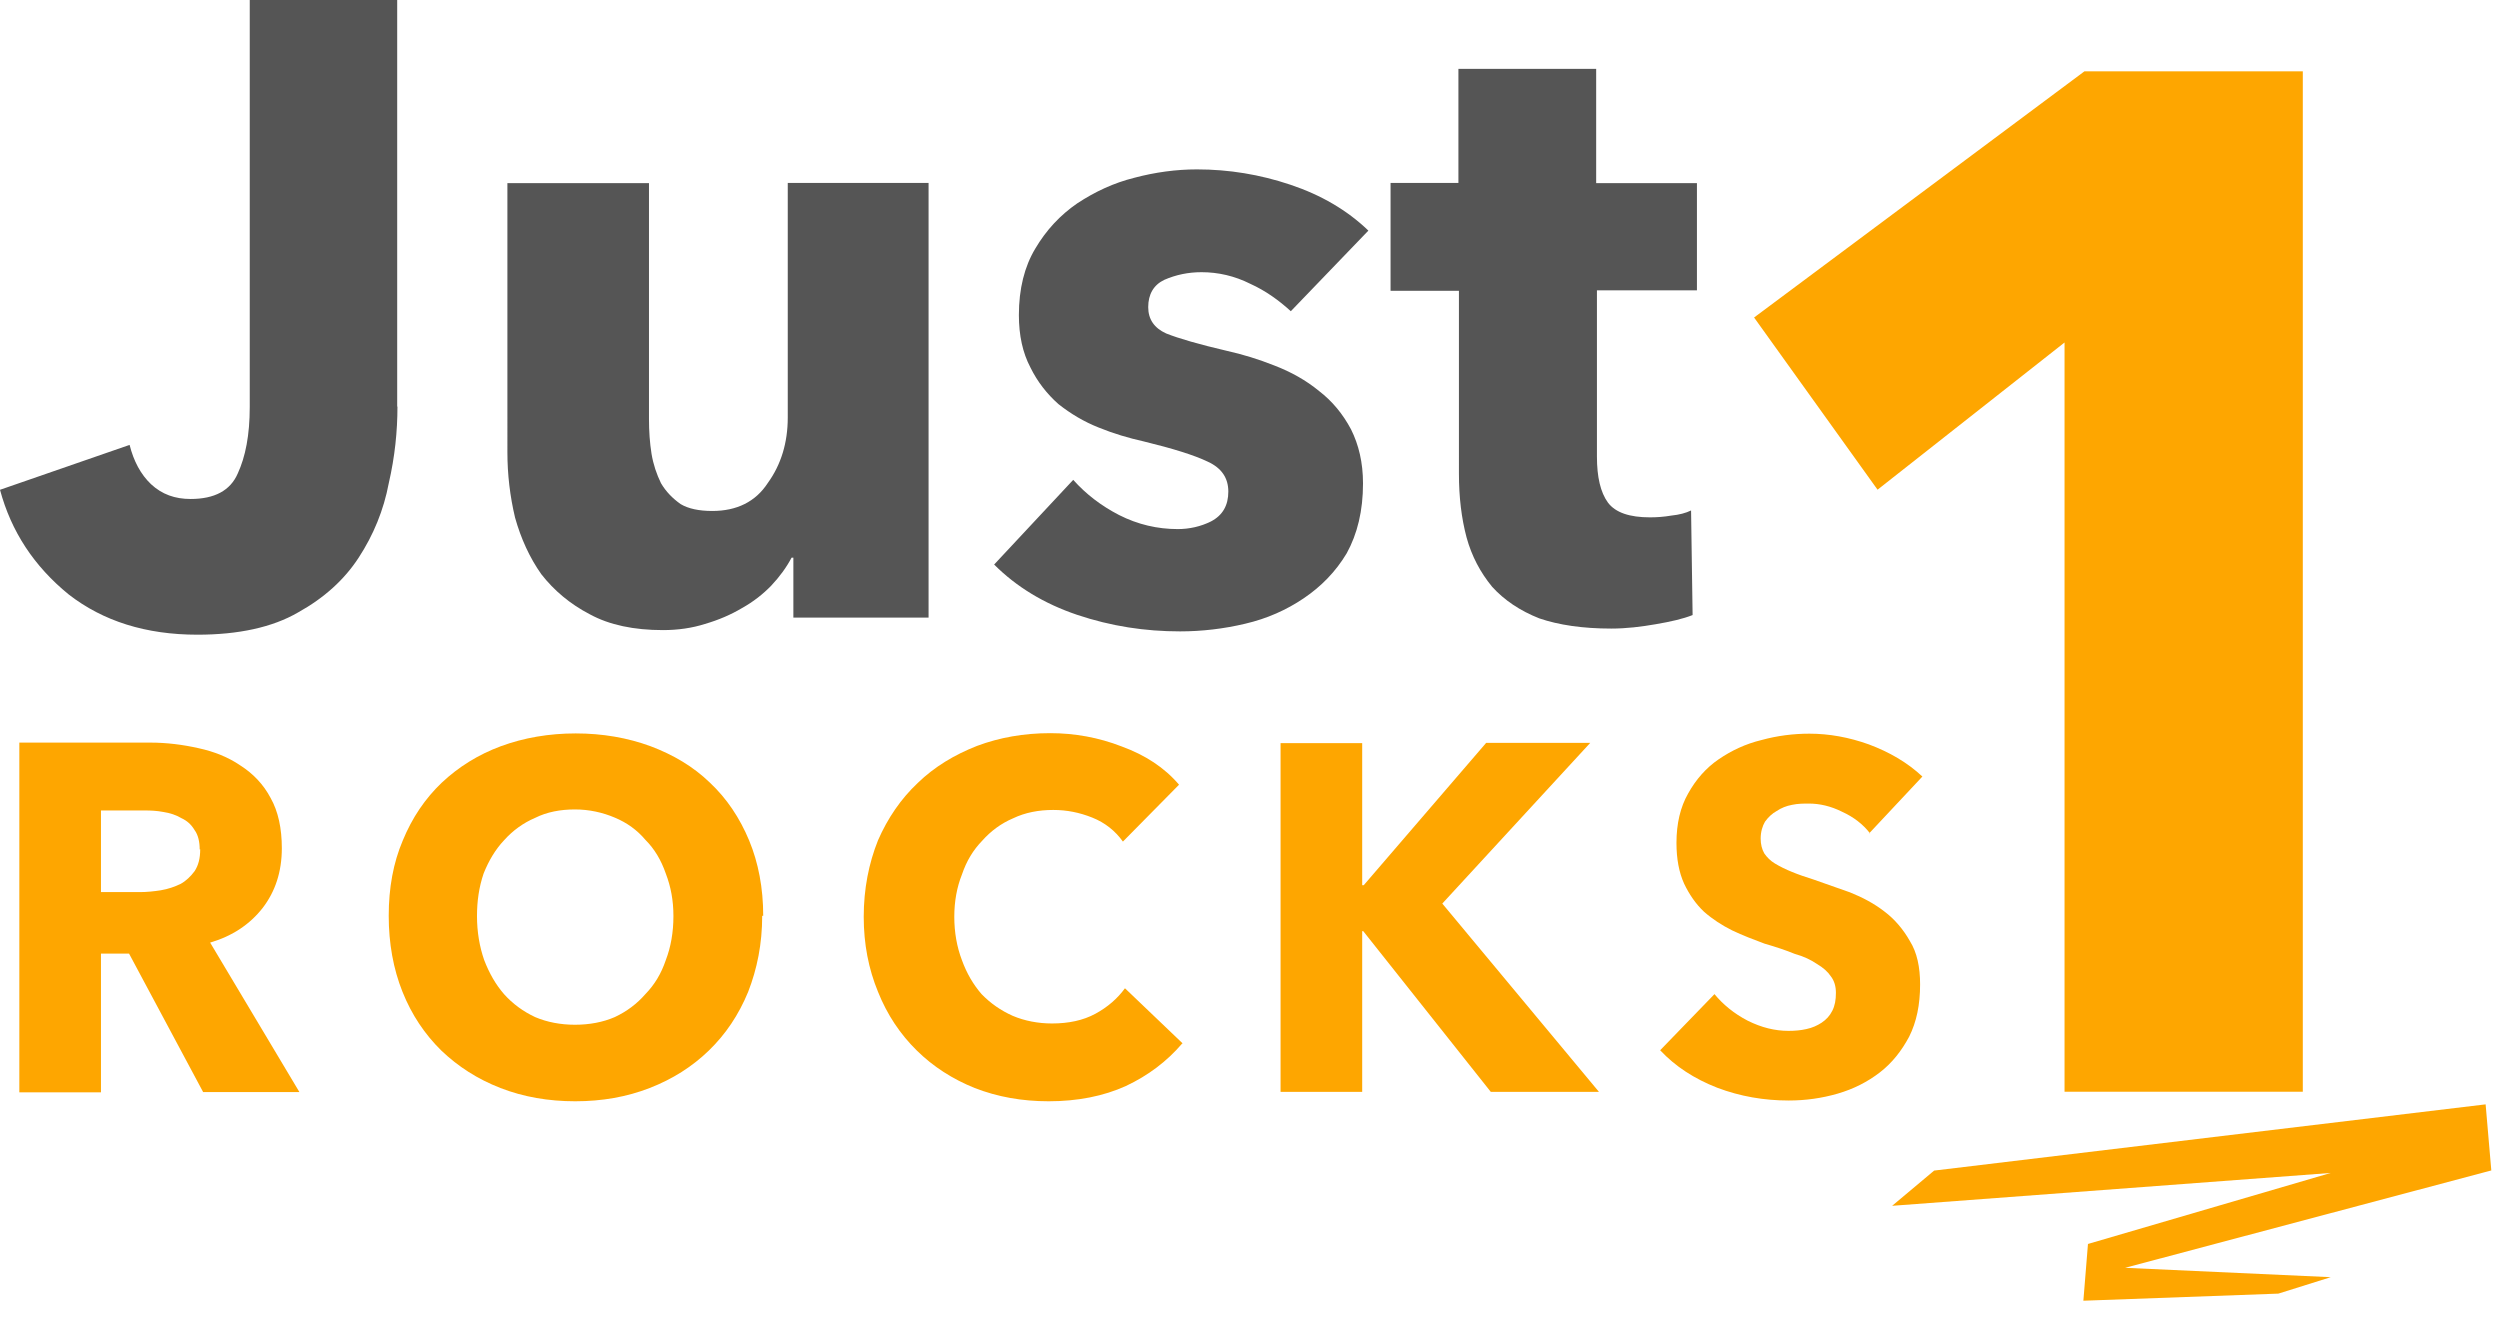 <svg width="98" height="52" viewBox="0 0 98 52" xmlns="http://www.w3.org/2000/svg" xmlns:xlink="http://www.w3.org/1999/xlink">
  <title>
    Vector Logo Dark
  </title>
  <desc>
    Created using Figma
  </desc>
  <g fill="#555">
    <use xlink:href="#a"/>
    <use xlink:href="#b"/>
    <use xlink:href="#c"/>
    <use xlink:href="#d"/>
  </g>
  <g transform="translate(.758 28.75)" fill="#FEA600">
    <use xlink:href="#e"/>
    <use xlink:href="#f"/>
    <use xlink:href="#g"/>
    <use xlink:href="#h"/>
    <use xlink:href="#i"/>
  </g>
  <use xlink:href="#j" transform="translate(68.76 2.796)" fill="#FEA600"/>
  <use xlink:href="#k" transform="rotate(-5.083 548.135 -810.996) skewX(-.163)" fill="#FEA600"/>
  <defs>
    <path id="a" d="M15.58 15.94c0 .96-.1 1.96-.34 3-.2 1.06-.6 2.03-1.18 2.92-.56.86-1.35 1.58-2.38 2.15-1 .58-2.33.87-3.94.87-2.02 0-3.7-.53-5.05-1.58C1.34 22.2.44 20.84 0 19.2l5.08-1.76c.16.64.44 1.16.84 1.54.43.4.94.58 1.55.58.94 0 1.56-.33 1.85-1 .3-.65.47-1.5.47-2.6V0h5.78v15.94z"/>
    <path id="b" d="M31.1 24.22v-2.36h-.07c-.2.38-.47.75-.8 1.1-.32.33-.7.63-1.15.88-.42.25-.9.46-1.45.62-.5.16-1.06.24-1.64.24-1.14 0-2.1-.2-2.87-.62-.77-.4-1.4-.93-1.9-1.57-.46-.65-.8-1.4-1.03-2.22-.2-.84-.3-1.7-.3-2.56V7.18h5.55v9.24c0 .48.03.93.1 1.37.07.42.2.8.37 1.15.2.34.46.6.77.82.3.18.72.27 1.24.27.96 0 1.7-.36 2.18-1.1.52-.72.78-1.58.78-2.56v-9.2h5.52v17.04H31.1z"/>
    <path id="c" d="M50.6 12.2c-.46-.42-.98-.8-1.6-1.08-.6-.3-1.24-.45-1.9-.45-.52 0-1 .1-1.46.3-.42.2-.63.57-.63 1.07 0 .48.24.82.7 1.03.5.2 1.3.43 2.37.68.63.14 1.25.33 1.88.58.65.25 1.24.58 1.75 1 .52.4.93.9 1.25 1.5.3.6.47 1.3.47 2.12 0 1.07-.22 1.98-.64 2.74-.43.72-1 1.3-1.68 1.76-.68.46-1.44.8-2.3 1-.84.2-1.7.3-2.55.3-1.37 0-2.7-.2-4.04-.65-1.3-.44-2.38-1.1-3.25-1.97l3.1-3.32c.5.56 1.1 1.02 1.8 1.38.73.37 1.5.55 2.3.55.45 0 .9-.1 1.3-.3.46-.24.68-.63.68-1.17 0-.53-.26-.92-.8-1.17-.54-.26-1.38-.52-2.53-.8-.58-.13-1.16-.3-1.75-.54-.58-.23-1.1-.54-1.58-.92-.45-.4-.82-.87-1.1-1.44-.3-.57-.45-1.25-.45-2.05 0-1.03.22-1.9.64-2.6.43-.73.98-1.32 1.65-1.78.7-.46 1.43-.8 2.23-1 .83-.22 1.65-.33 2.46-.33 1.25 0 2.47.2 3.66.6 1.2.4 2.23 1 3.06 1.8L50.6 12.2z"/>
    <path id="d" d="M62.6 11.4v6.5c0 .8.14 1.4.43 1.8.3.4.86.58 1.65.58.27 0 .55-.02.84-.07.3-.03.57-.1.77-.2l.06 4.1c-.38.15-.86.26-1.45.36-.57.1-1.15.17-1.74.17-1.12 0-2.06-.14-2.82-.4-.76-.3-1.38-.72-1.85-1.24-.46-.56-.8-1.2-1-1.93-.2-.75-.3-1.58-.3-2.5V11.4h-2.68V7.17h2.66V2.7h5.4v4.48h3.95v4.2H62.6z"/>
    <path id="e" d="M7.2 14.05L4.3 8.63H3.2v5.44H0V.36h5.13c.65 0 1.28.08 1.9.22.6.13 1.16.35 1.64.68.5.32.9.74 1.18 1.27.3.53.44 1.2.44 1.97 0 .93-.26 1.7-.75 2.34-.5.64-1.18 1.1-2.06 1.36l3.5 5.86H7.2zm-.13-9.5c0-.3-.06-.57-.2-.76-.13-.22-.3-.37-.52-.47-.2-.12-.44-.2-.7-.24-.26-.05-.5-.06-.74-.06H3.2v3.2h1.54c.26 0 .54-.03.8-.07.3-.05.55-.14.78-.25.22-.12.4-.3.55-.5.15-.23.22-.5.22-.86z"/>
    <path id="f" d="M29.12 7.15c0 1.1-.2 2.08-.55 2.98-.37.9-.88 1.66-1.54 2.3-.65.63-1.42 1.12-2.32 1.47-.9.35-1.87.52-2.92.52-1.05 0-2.03-.17-2.93-.52-.9-.35-1.66-.84-2.32-1.47-.65-.64-1.16-1.4-1.52-2.3-.36-.9-.54-1.9-.54-2.98 0-1.1.18-2.08.55-2.95.37-.9.88-1.65 1.53-2.27.66-.62 1.43-1.1 2.32-1.43.9-.33 1.88-.5 2.93-.5 1.05 0 2.03.17 2.93.5.9.34 1.68.8 2.33 1.43.66.62 1.17 1.38 1.54 2.27.36.87.55 1.86.55 2.95zm-3.48 0c0-.6-.1-1.14-.3-1.66-.18-.52-.44-.96-.8-1.32-.32-.38-.72-.67-1.2-.87-.47-.2-1-.32-1.56-.32-.57 0-1.1.1-1.56.33-.47.2-.88.5-1.22.88-.34.36-.6.8-.8 1.3-.18.53-.26 1.08-.26 1.67 0 .62.1 1.2.28 1.72.2.52.45.96.78 1.34.34.38.75.68 1.22.9.47.2 1 .3 1.56.3.57 0 1.1-.1 1.56-.3.47-.22.87-.52 1.2-.9.36-.37.62-.8.8-1.33.2-.52.3-1.1.3-1.72z"/>
    <path id="g" d="M45.58 12.16c-.6.7-1.33 1.25-2.2 1.66-.88.4-1.9.6-3.03.6-1.04 0-2-.17-2.9-.52-.87-.35-1.63-.84-2.27-1.47-.65-.64-1.16-1.4-1.52-2.3-.37-.9-.56-1.87-.56-2.94 0-1.1.2-2.1.56-3 .38-.87.9-1.63 1.56-2.25.65-.63 1.43-1.1 2.32-1.45.88-.33 1.84-.5 2.87-.5.96 0 1.9.17 2.8.52.93.34 1.68.83 2.25 1.5l-2.2 2.23c-.3-.42-.7-.74-1.2-.94-.5-.2-1-.3-1.53-.3-.57 0-1.1.1-1.58.33-.47.2-.87.5-1.2.87-.36.37-.62.8-.8 1.33-.2.5-.3 1.06-.3 1.66 0 .6.1 1.18.3 1.7.18.5.44.95.77 1.33.35.36.75.64 1.22.85.47.2 1 .3 1.54.3.65 0 1.22-.12 1.7-.38s.87-.6 1.16-1l2.26 2.16z"/>
    <path id="h" d="M57.68 14.05l-5-6.3h-.04v6.3h-3.2V.38h3.2v5.57h.06L57.5.37h4.08l-5.8 6.3 6.14 7.38h-4.24z"/>
    <path id="i" d="M72.55 3.92c-.28-.36-.64-.64-1.1-.85-.44-.22-.88-.32-1.3-.32-.2 0-.43 0-.66.05-.22.04-.42.12-.6.24-.18.1-.33.24-.46.42-.1.17-.17.4-.17.66 0 .23.05.42.14.58.1.15.25.3.42.4.2.12.42.23.67.33.24.1.53.2.85.3l1.42.5c.5.2.95.44 1.35.75.4.3.74.7 1 1.16.28.45.4 1.02.4 1.7 0 .8-.14 1.47-.43 2.05-.3.56-.67 1.03-1.15 1.4-.48.37-1.03.65-1.65.83-.62.18-1.26.27-1.92.27-.97 0-1.9-.16-2.8-.5-.9-.35-1.65-.84-2.24-1.47l2.13-2.2c.33.4.76.76 1.3 1.04.54.27 1.07.4 1.6.4.25 0 .48-.02.7-.07.24-.05.43-.14.6-.25.18-.12.32-.27.42-.47.1-.2.14-.42.14-.7 0-.25-.06-.47-.2-.65-.12-.18-.3-.34-.54-.48-.23-.16-.52-.3-.88-.4-.34-.14-.73-.27-1.18-.4-.43-.16-.85-.32-1.27-.52-.4-.2-.77-.44-1.1-.73-.32-.3-.58-.68-.78-1.1-.2-.44-.3-.97-.3-1.6 0-.75.15-1.4.46-1.94.3-.54.7-1 1.2-1.34.5-.34 1.05-.6 1.67-.75.62-.17 1.25-.25 1.88-.25.77 0 1.55.14 2.33.42.8.3 1.5.7 2.1 1.26l-2.08 2.22z"/>
    <path id="j" d="M12.17 40V10.63L4.84 16.4 0 9.65 12.95 0h8.56v40h-9.33z"/>
    <path id="k" d="M23.52 0L1.76.67 0 1.9l17.24.24-9.72 1.93-.37 2.2 7.64.4 2.1-.46-8-1.08L23.52 2.6V0z"/>
  </defs>
</svg>
